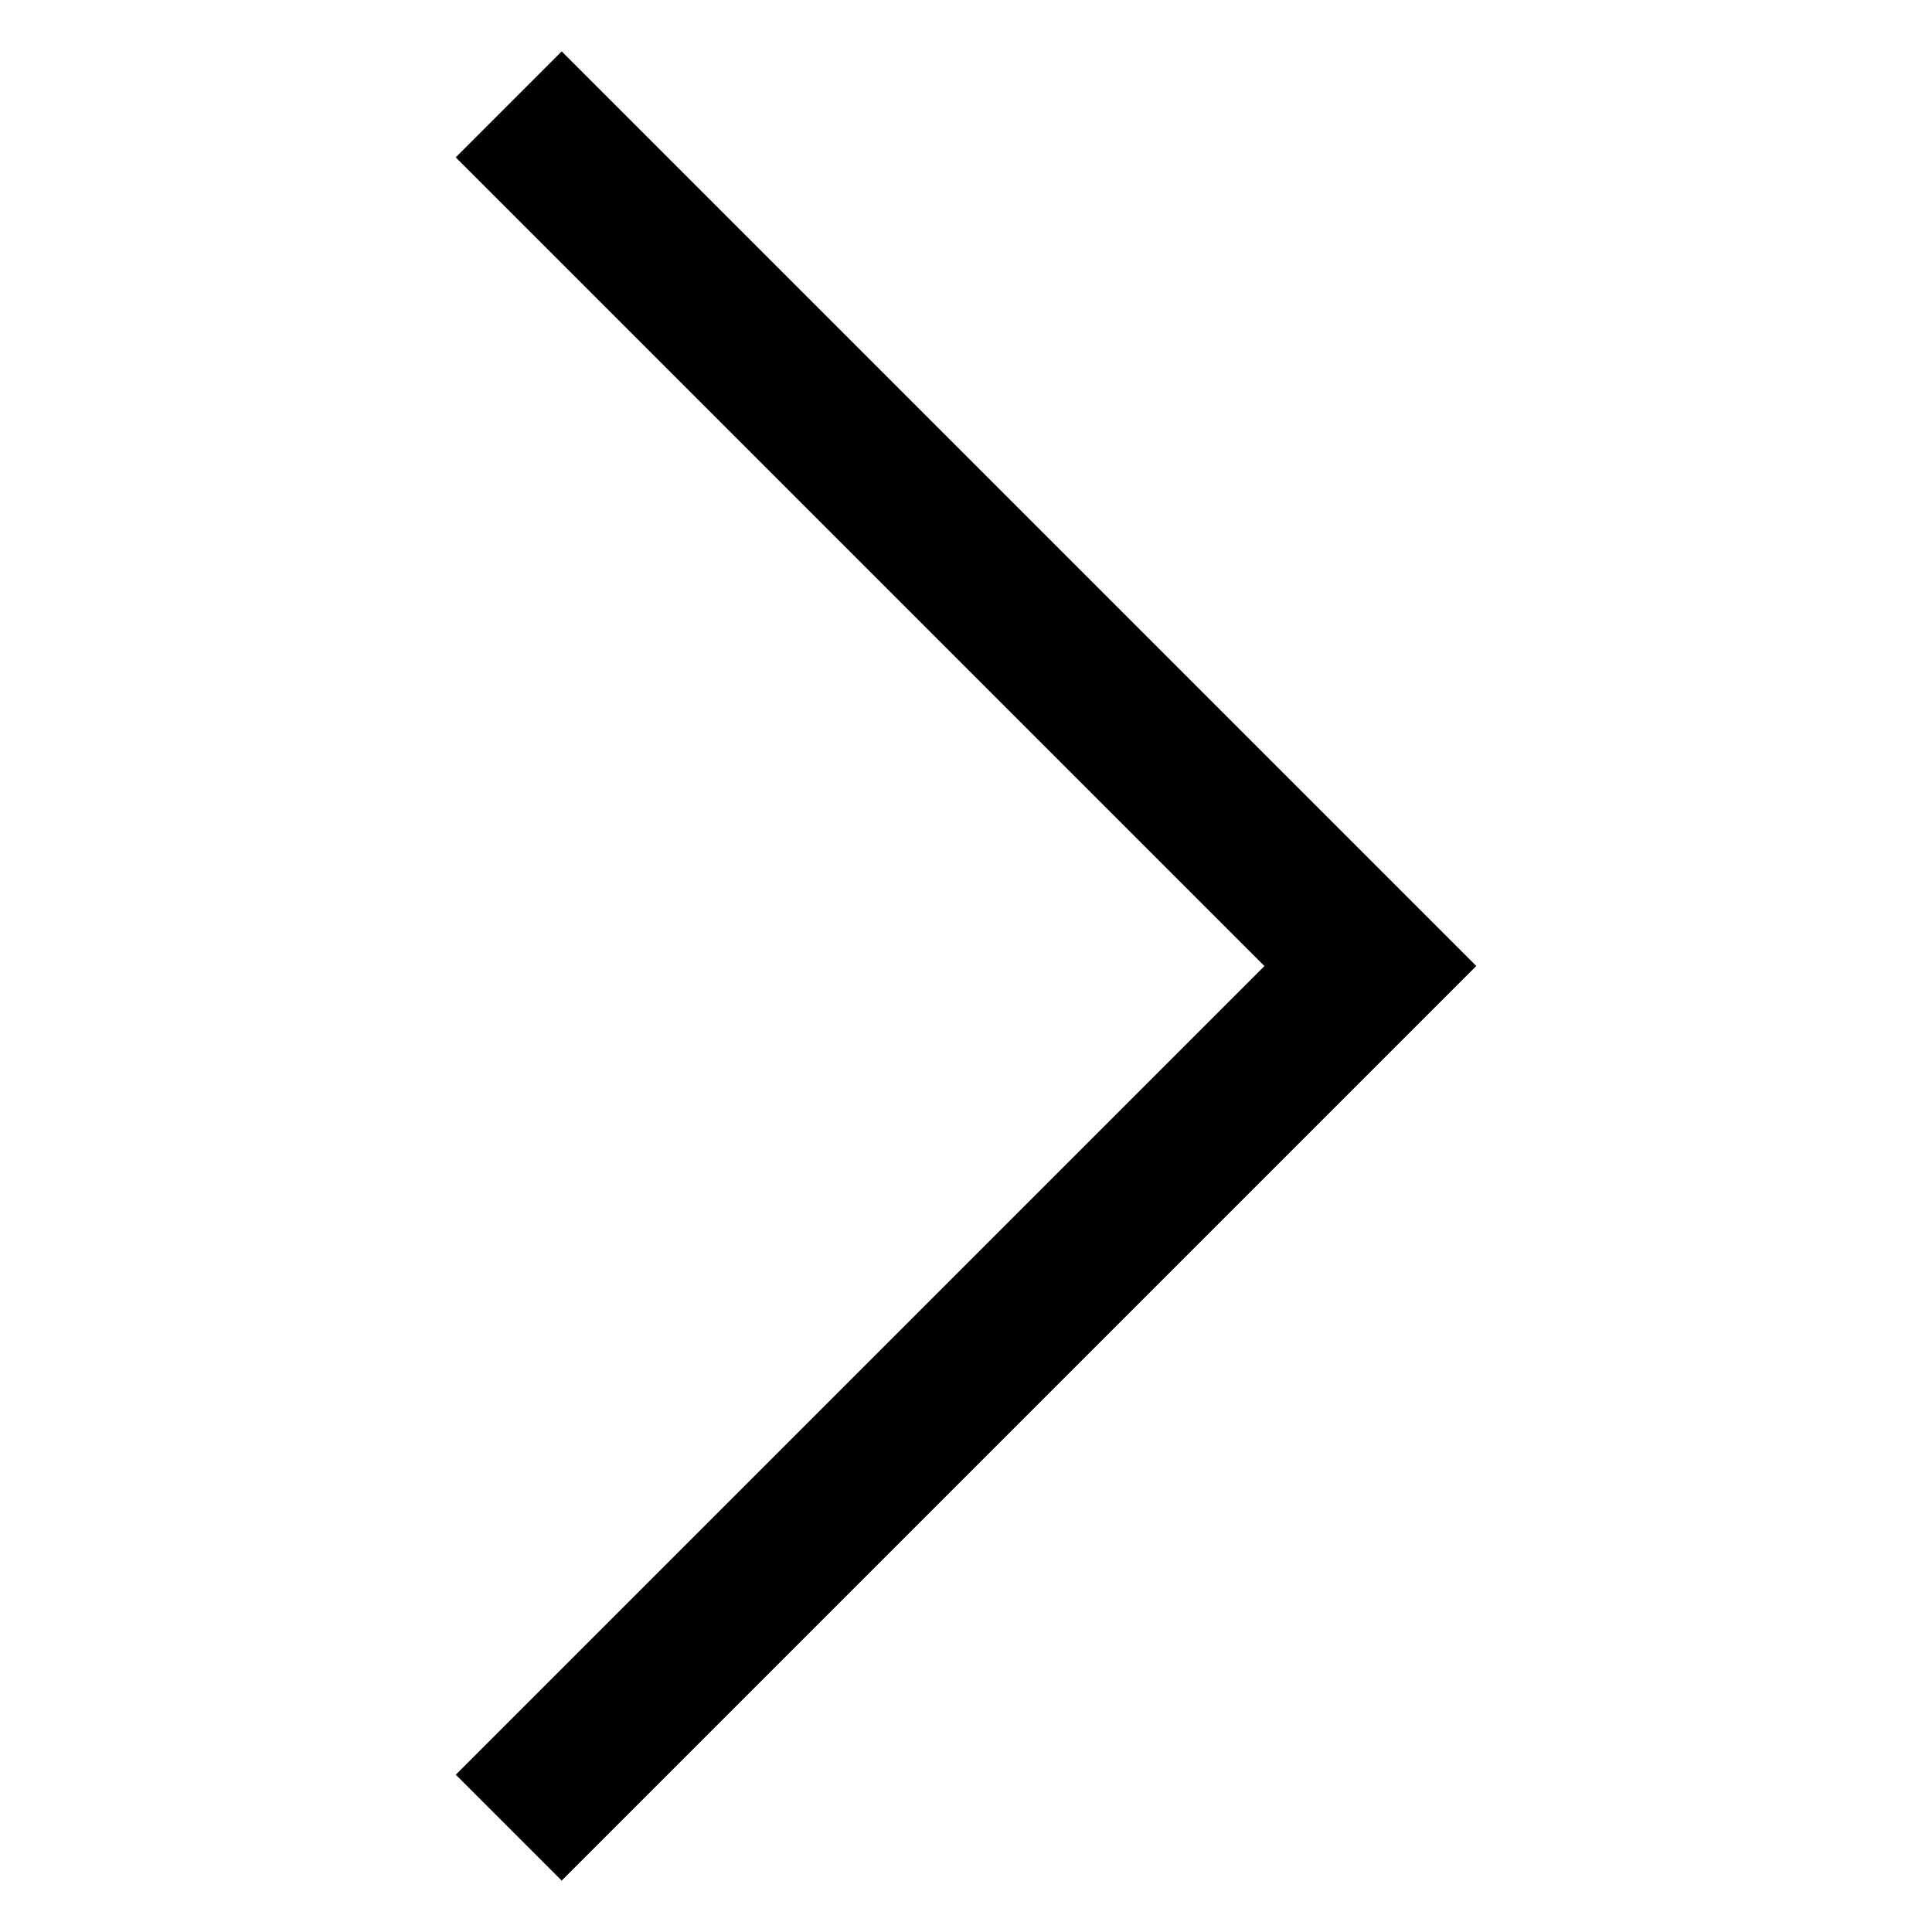 <svg xmlns="http://www.w3.org/2000/svg" xmlns:xlink="http://www.w3.org/1999/xlink" width="32px" height="32px">
	<path d="M7.548 29.394l1.755 1.755 15.149-15.149-15.149-15.149-1.755 1.755 13.395 13.395-13.395 13.395z"/>
</svg>
